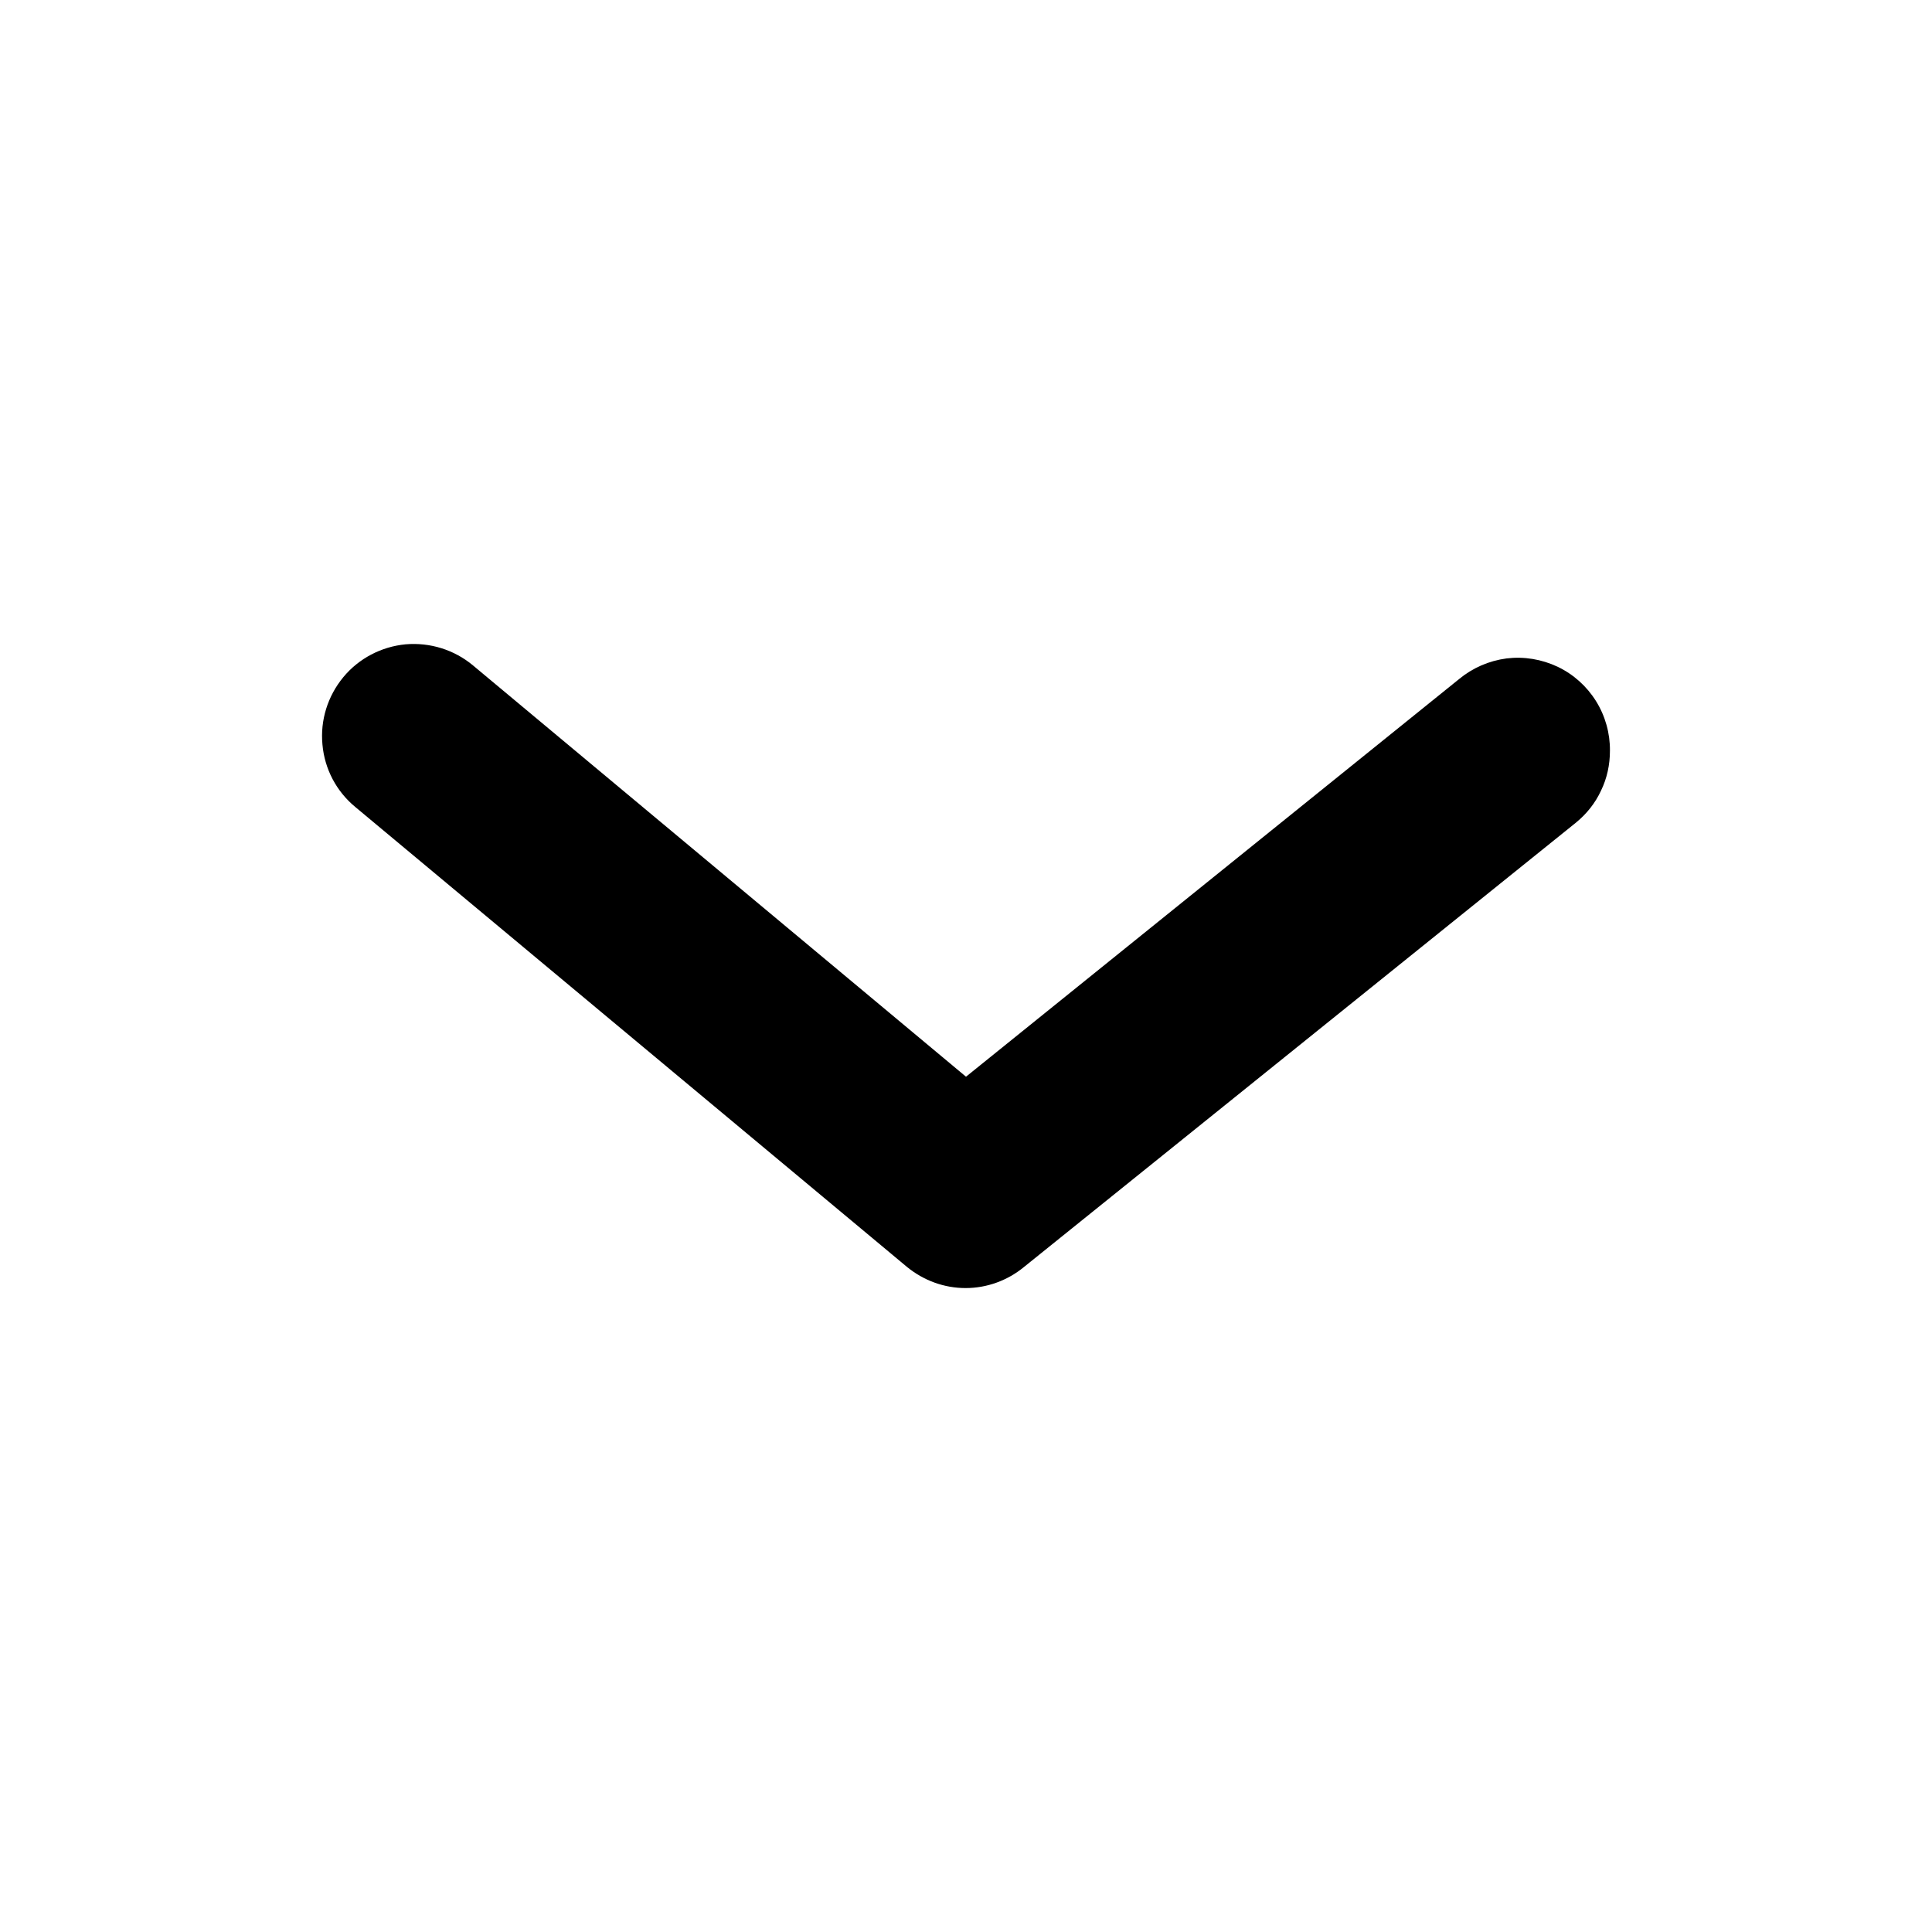 <svg width="10" height="10" viewBox="0 0 10 10" fill="none" xmlns="http://www.w3.org/2000/svg">
<path d="M8.333 3.886C8.333 3.958 8.318 4.028 8.287 4.092C8.257 4.157 8.212 4.213 8.157 4.258L5.3 6.558C5.215 6.628 5.108 6.667 4.998 6.667C4.887 6.667 4.781 6.628 4.695 6.558L1.839 4.177C1.741 4.096 1.68 3.98 1.669 3.854C1.657 3.728 1.696 3.603 1.777 3.505C1.857 3.408 1.974 3.347 2.099 3.335C2.225 3.324 2.351 3.363 2.448 3.444L5 5.573L7.552 3.515C7.622 3.457 7.707 3.42 7.798 3.408C7.888 3.397 7.979 3.412 8.062 3.451C8.144 3.49 8.213 3.552 8.261 3.629C8.309 3.706 8.334 3.796 8.333 3.886Z" fill="#000"/>
</svg>
